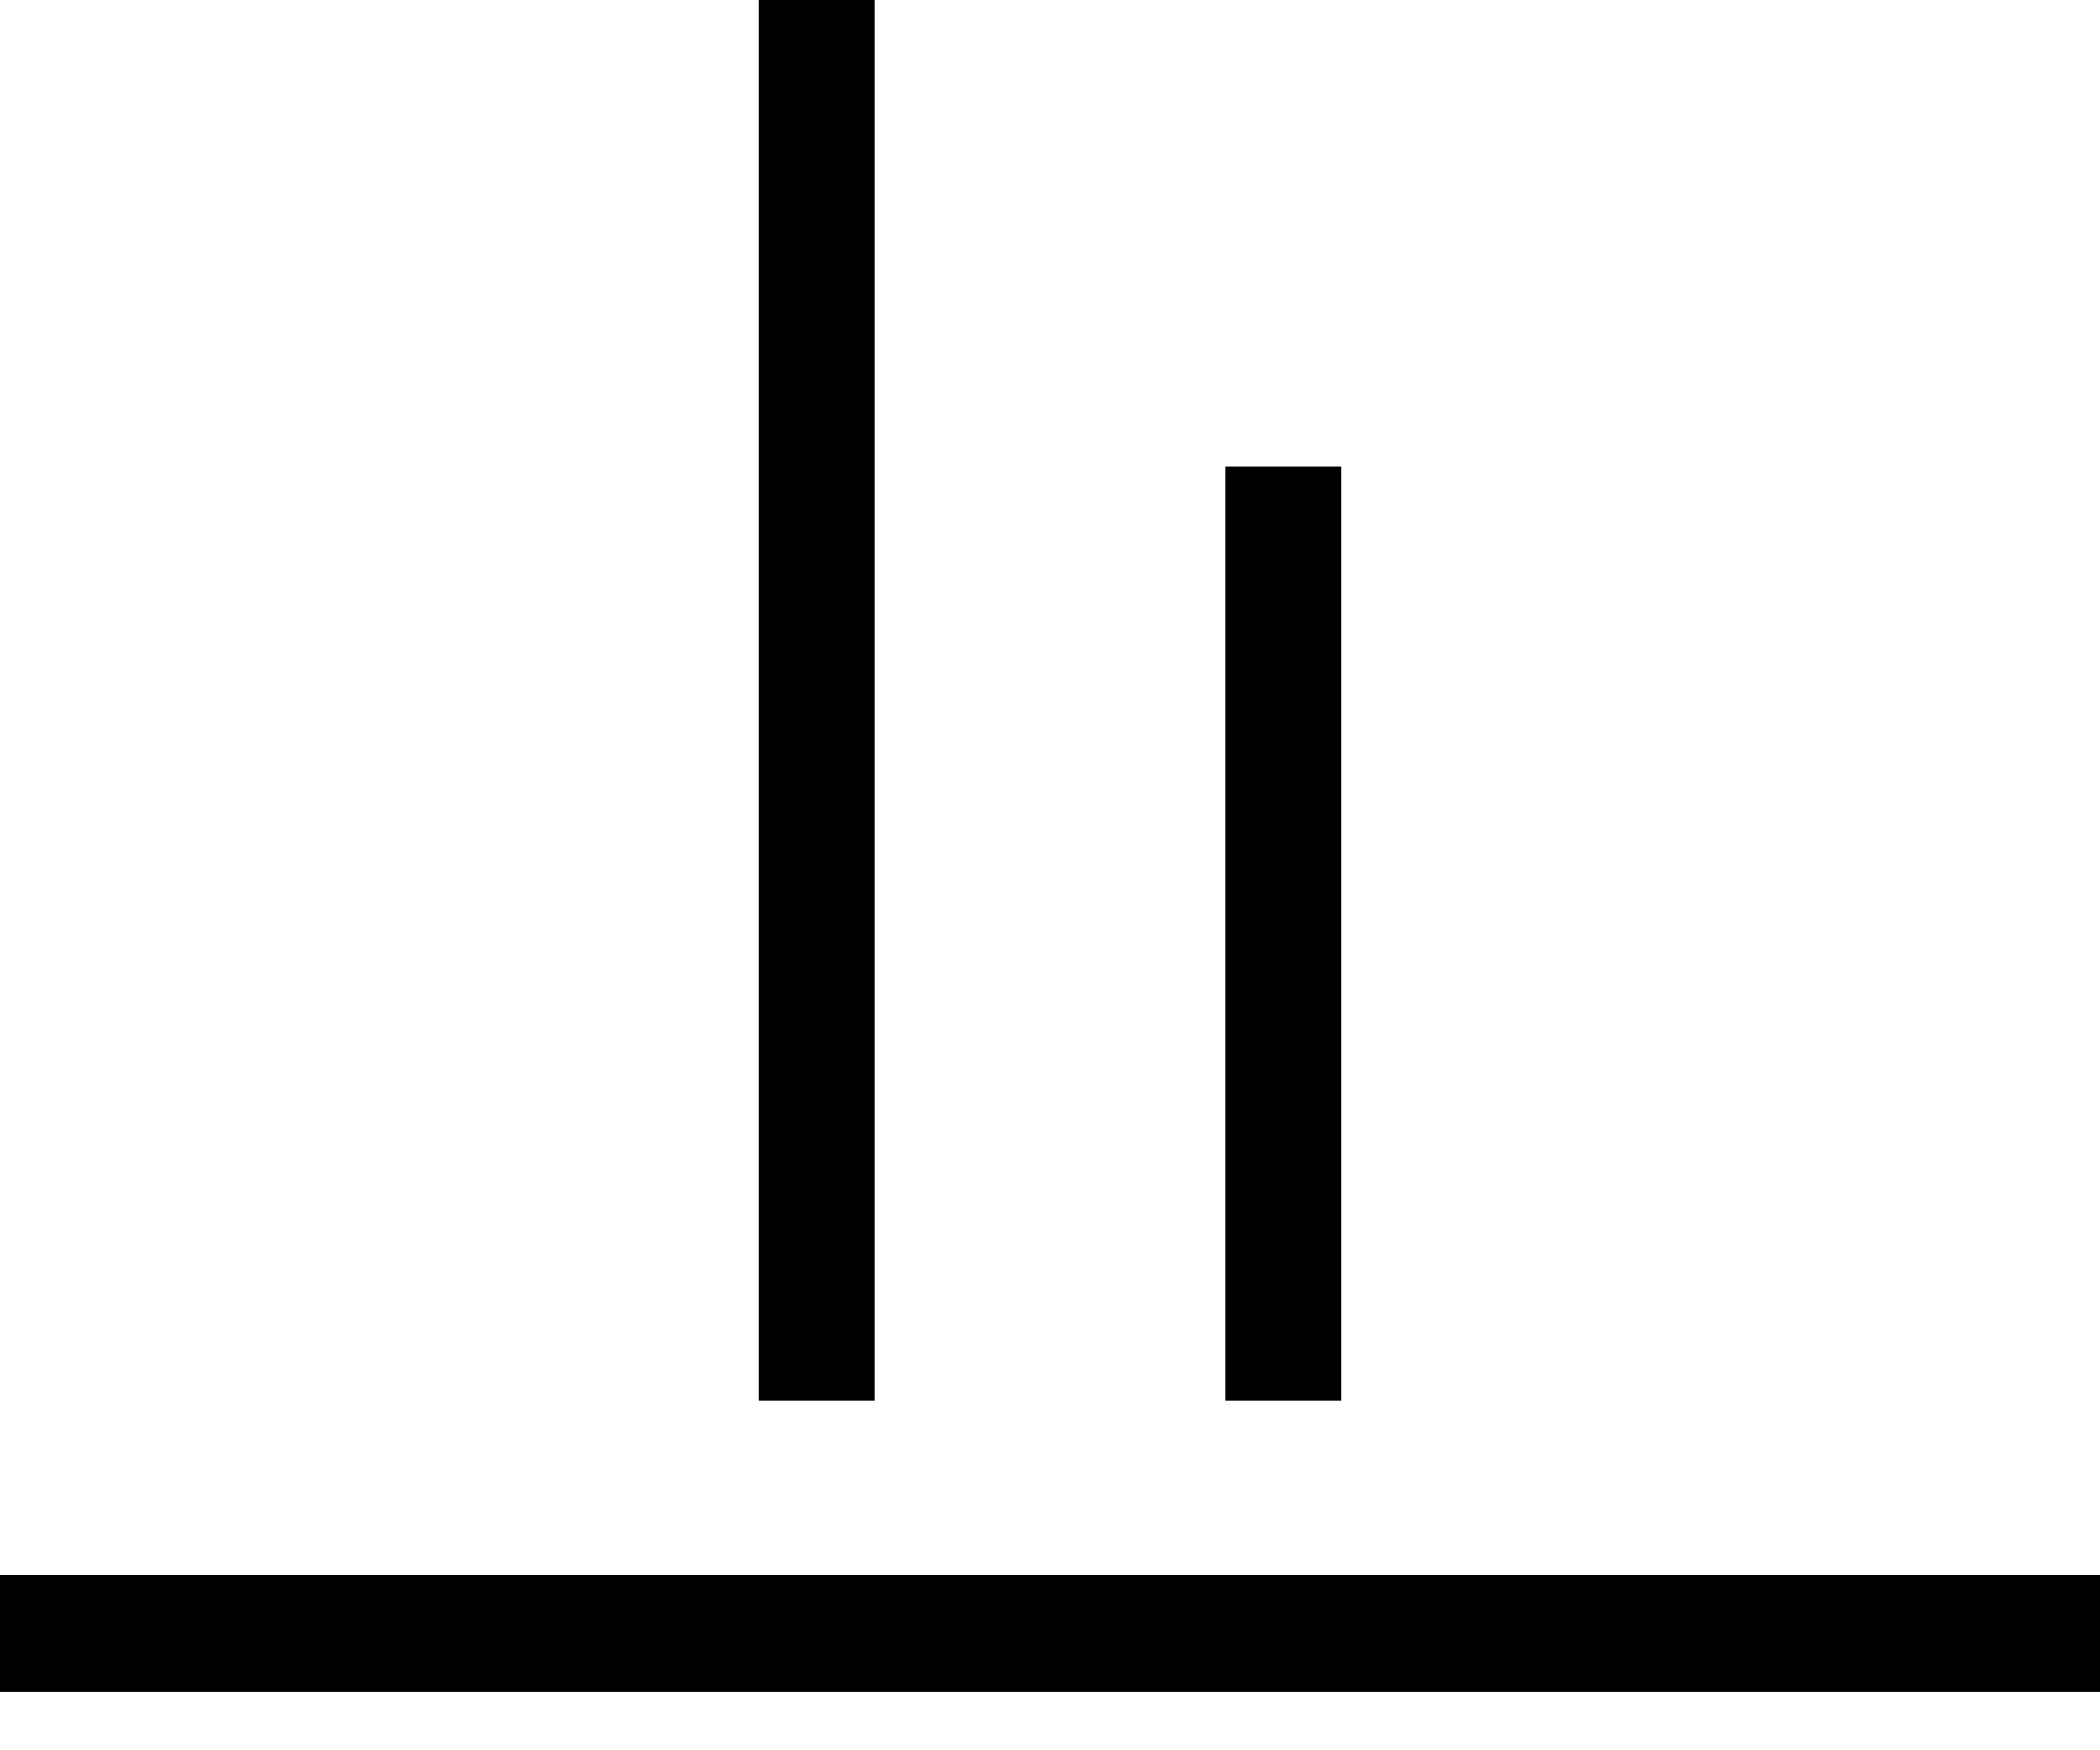 <svg width="18" height="15" viewBox="0 0 18 15" fill="none" xmlns="http://www.w3.org/2000/svg">
<path d="M0 14L18 14" stroke="black"/>
<path d="M11 4V12" stroke="black"/>
<path d="M7 0V12" stroke="black"/>
</svg>
